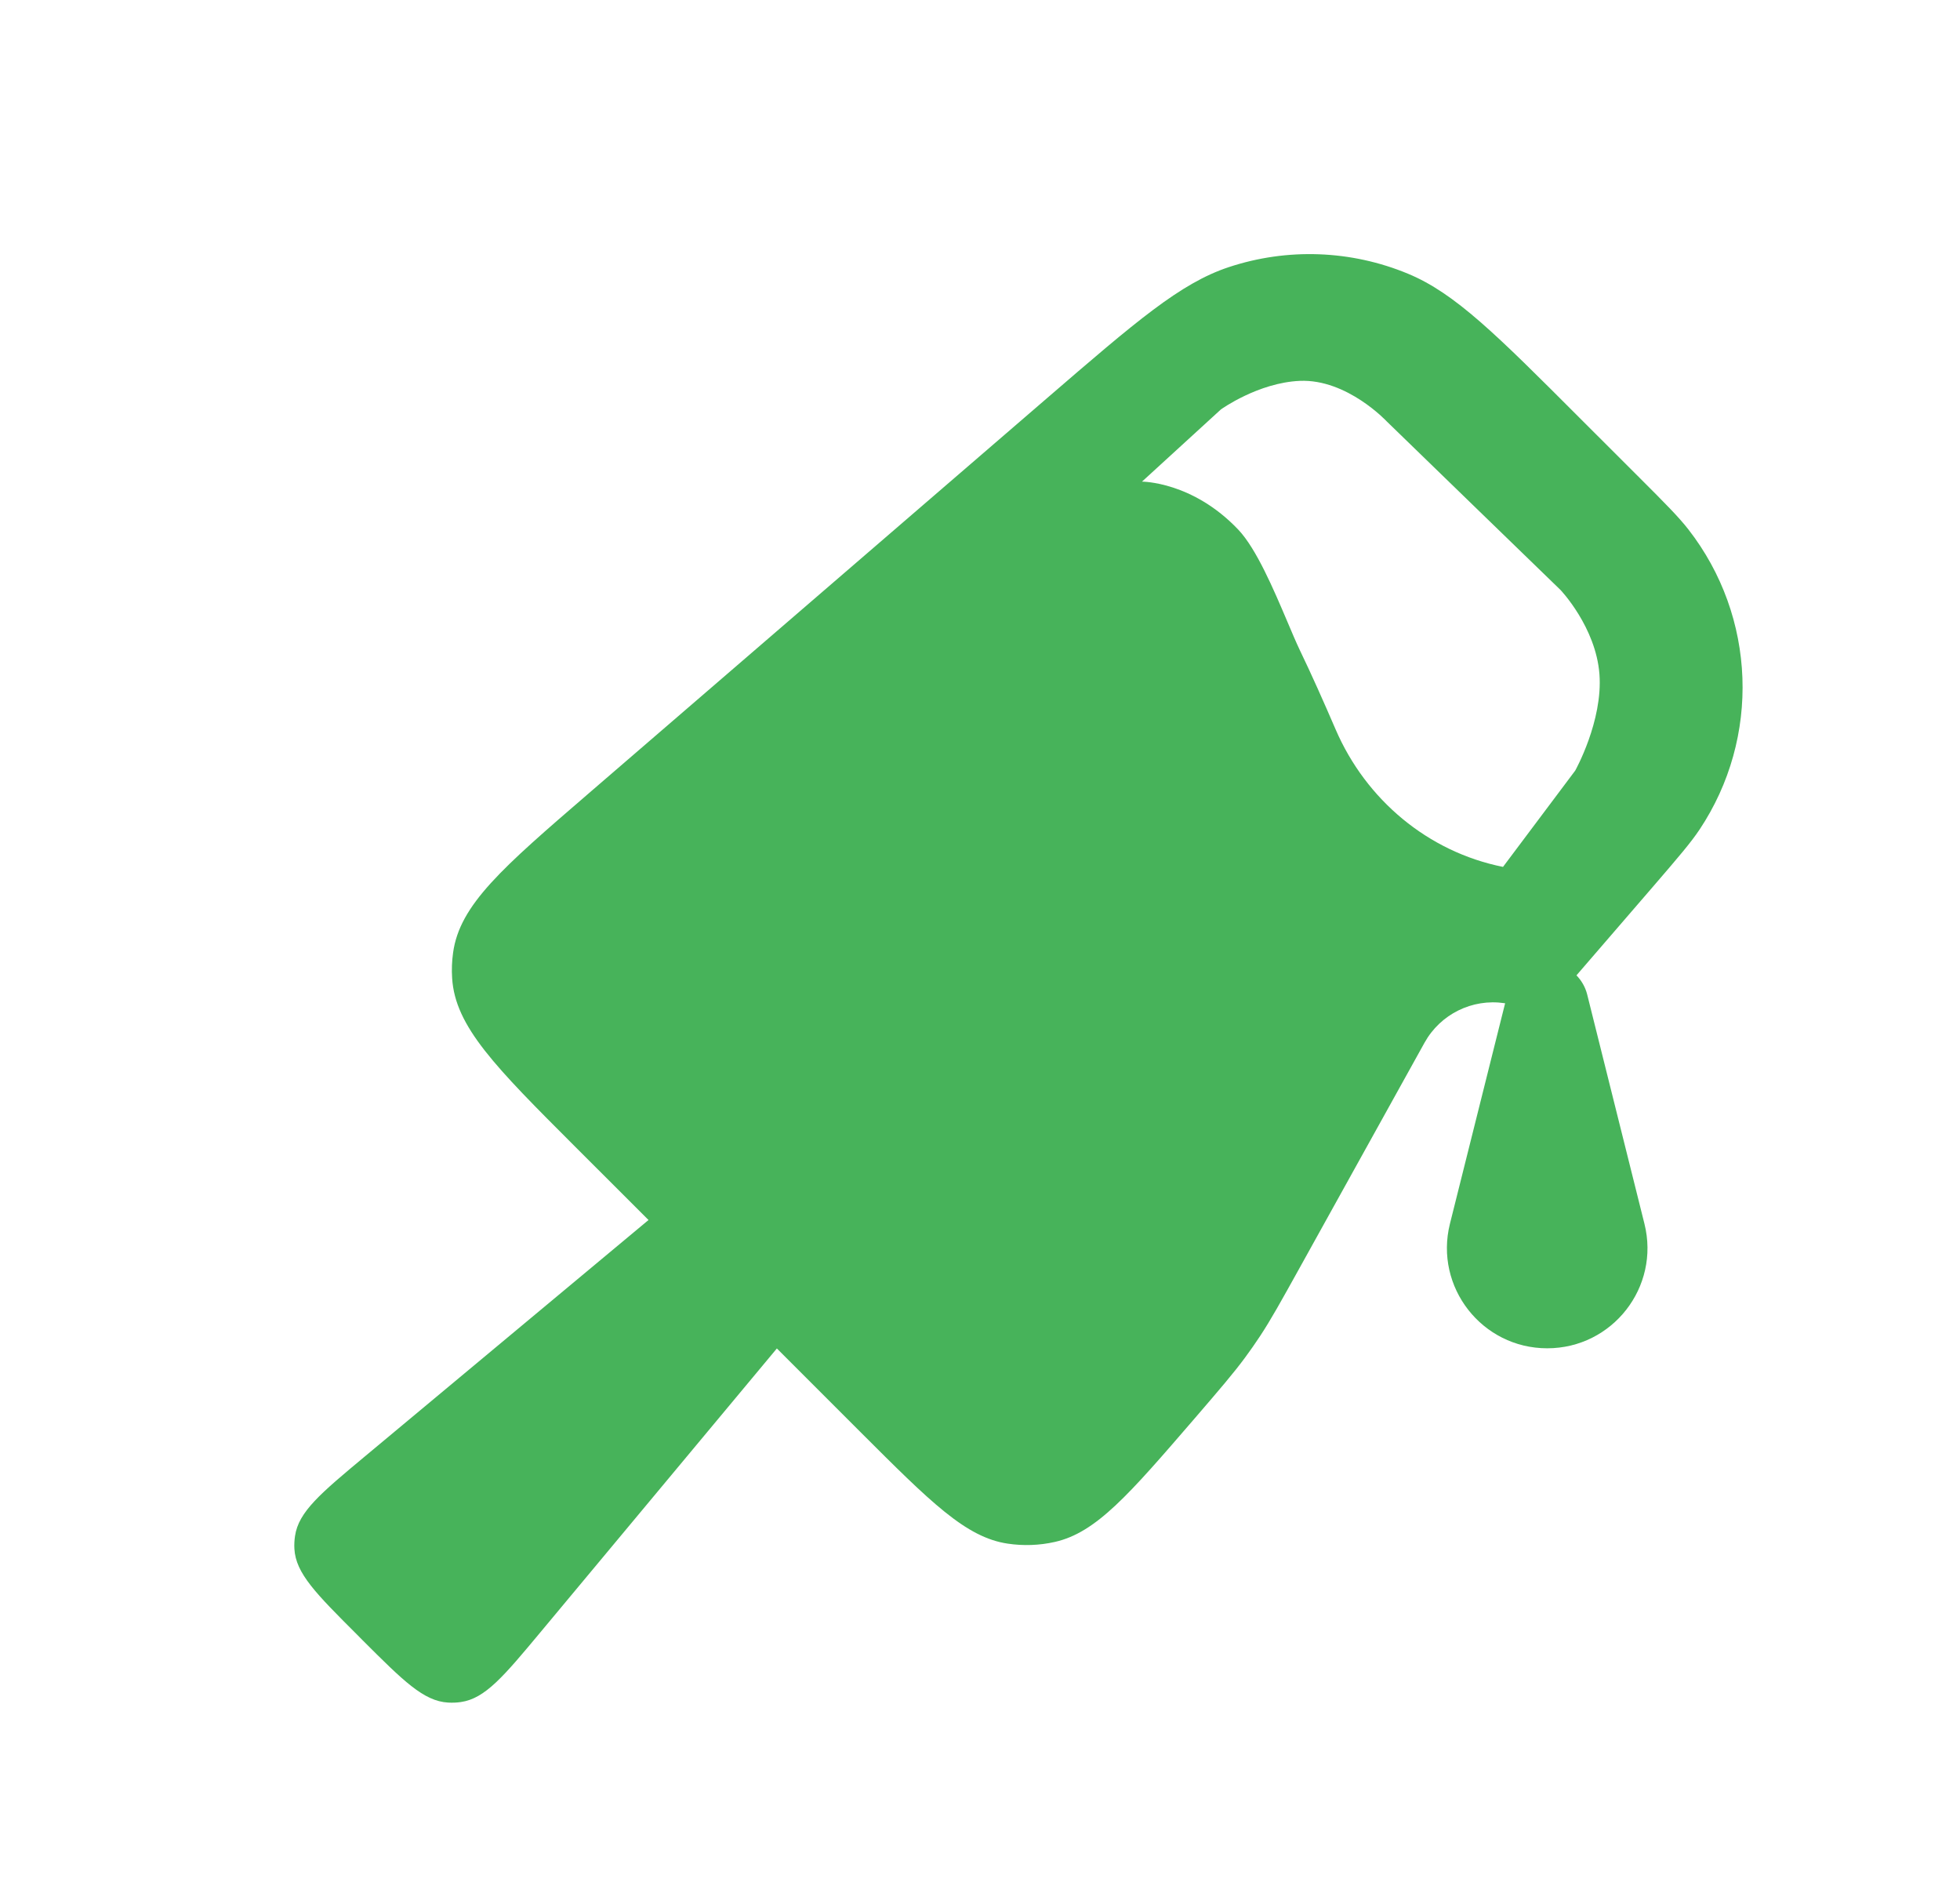 <svg width="25" height="24" viewBox="0 0 25 24" fill="none" xmlns="http://www.w3.org/2000/svg">
<path fill-rule="evenodd" clip-rule="evenodd" d="M13.36 5.073C14.491 4.098 15.056 3.611 15.672 3.407C16.42 3.159 17.233 3.189 17.96 3.491C18.56 3.74 19.088 4.268 20.143 5.324L20.912 6.092L20.912 6.092L20.912 6.092C21.245 6.425 21.411 6.592 21.536 6.752C22.402 7.865 22.459 9.406 21.678 10.579C21.565 10.748 21.411 10.927 21.104 11.284L20.108 12.438C20.172 12.504 20.22 12.586 20.244 12.679L20.975 15.606C21.177 16.413 20.567 17.194 19.735 17.194C18.903 17.194 18.293 16.413 18.494 15.606L19.198 12.794L19.19 12.793C18.778 12.732 18.372 12.933 18.17 13.297L16.58 16.163C16.334 16.606 16.211 16.828 16.072 17.039C16.011 17.131 15.948 17.222 15.882 17.311C15.732 17.514 15.566 17.707 15.234 18.093C14.4 19.06 13.983 19.544 13.456 19.663C13.258 19.708 13.053 19.715 12.853 19.685C12.319 19.606 11.87 19.156 10.971 18.258L9.909 17.196L6.895 20.813C6.425 21.377 6.189 21.66 5.879 21.705C5.826 21.713 5.771 21.715 5.717 21.712C5.404 21.695 5.144 21.435 4.624 20.916L4.552 20.843C4.032 20.324 3.772 20.064 3.755 19.751C3.752 19.697 3.755 19.642 3.763 19.588C3.808 19.278 4.09 19.043 4.655 18.572L8.272 15.558L7.34 14.627C6.317 13.604 5.805 13.092 5.767 12.473C5.76 12.366 5.764 12.258 5.779 12.151C5.862 11.537 6.411 11.064 7.507 10.119L13.36 5.073ZM15.573 5.221L14.566 6.142C14.566 6.142 15.211 6.139 15.795 6.755C16.026 6.999 16.246 7.518 16.418 7.922C16.478 8.065 16.533 8.193 16.579 8.29C16.723 8.588 16.884 8.949 17.036 9.302C17.423 10.199 18.214 10.863 19.171 11.055L20.092 9.827C20.092 9.827 20.446 9.195 20.401 8.597C20.355 7.996 19.905 7.524 19.905 7.524L18.796 6.449L17.688 5.374C17.688 5.374 17.182 4.831 16.579 4.857C16.047 4.88 15.573 5.221 15.573 5.221Z" fill="#47B35A"/>
</svg>
